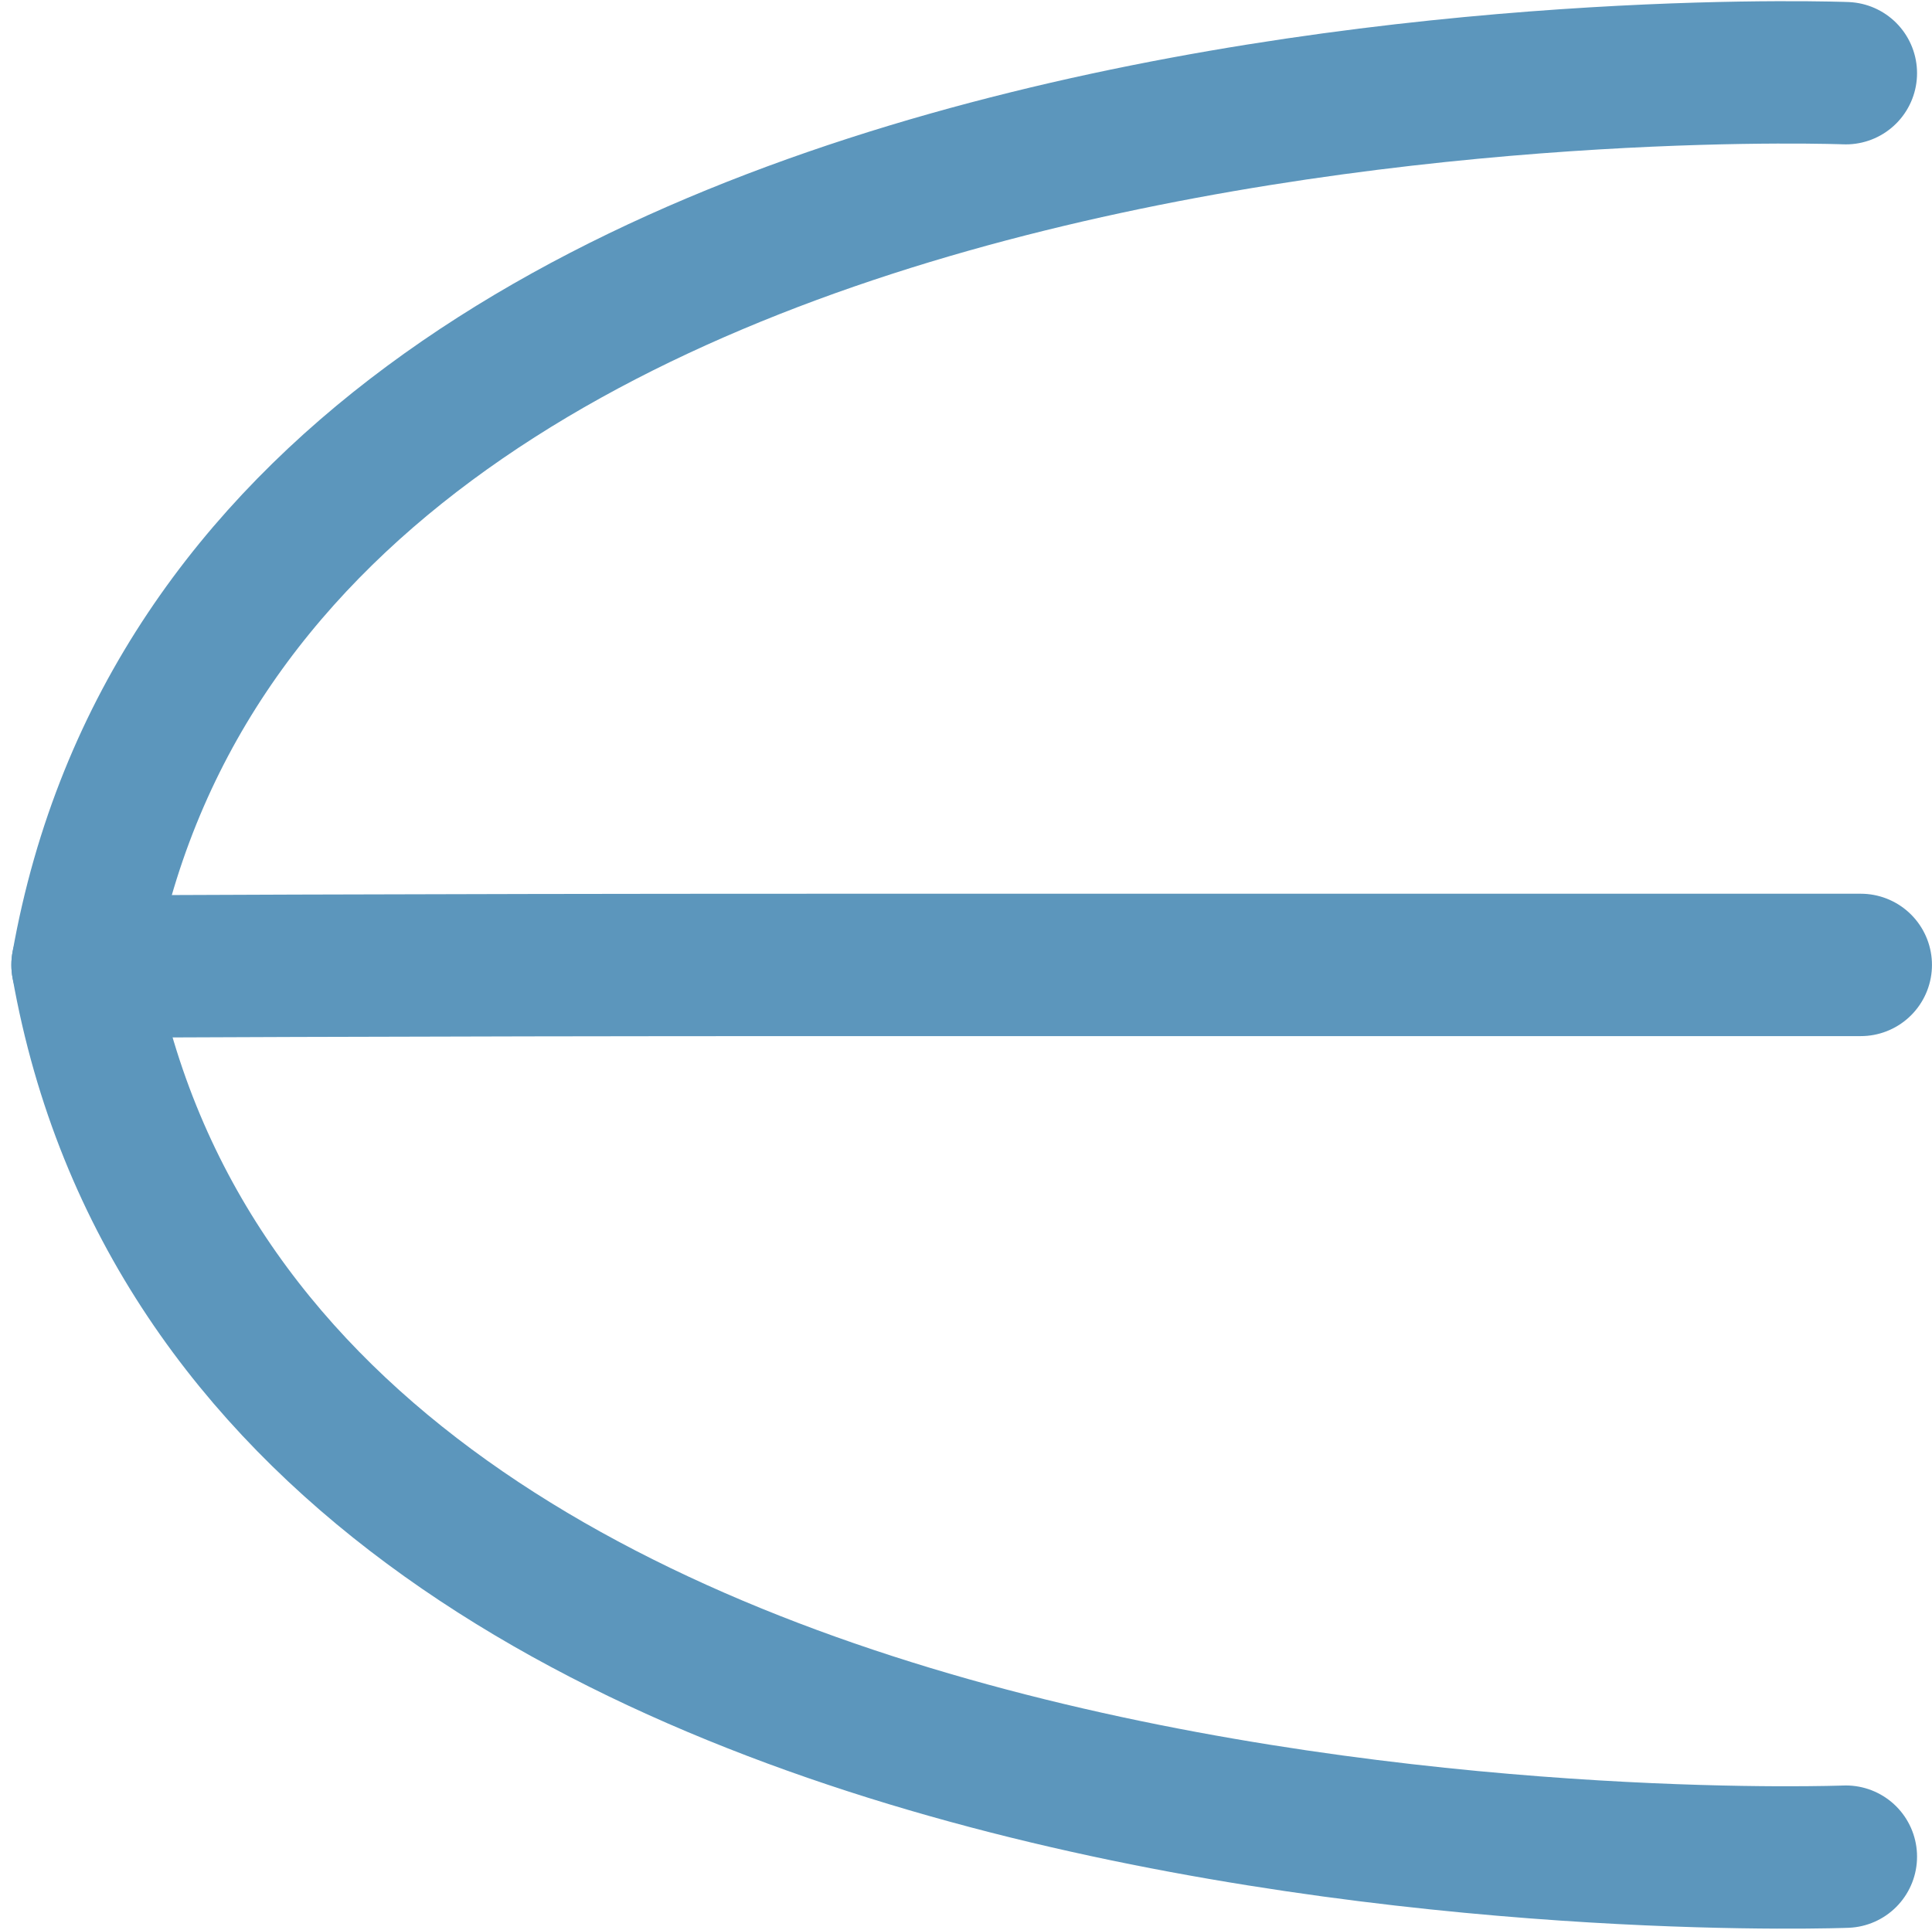 <svg xmlns="http://www.w3.org/2000/svg" width="54.264" height="54.216" viewBox="0 0 54.264 54.216">
  <g id="Group_1" data-name="Group 1" transform="translate(-102.712 -91.392)">
    <path id="Path_2" data-name="Path 2" d="M.973.048S9.546,0,21.76,0H50.743" transform="translate(104.232 118.5)" fill="none" stroke="#5c96bc" stroke-linecap="round" stroke-width="4"/>
    <path id="Path_3" data-name="Path 3" d="M156.5,118.5c4.749-26.791,49.525-25.052,49.525-25.052" transform="translate(-51.469)" fill="none" stroke="#5c96bc" stroke-linecap="round" stroke-width="4"/>
    <path id="Path_4" data-name="Path 4" d="M156.5,93.425c4.749,26.791,49.525,25.052,49.525,25.052" transform="translate(-51.469 25.075)" fill="none" stroke="#5c96bc" stroke-linecap="round" stroke-width="4"/>
  </g>
</svg>
